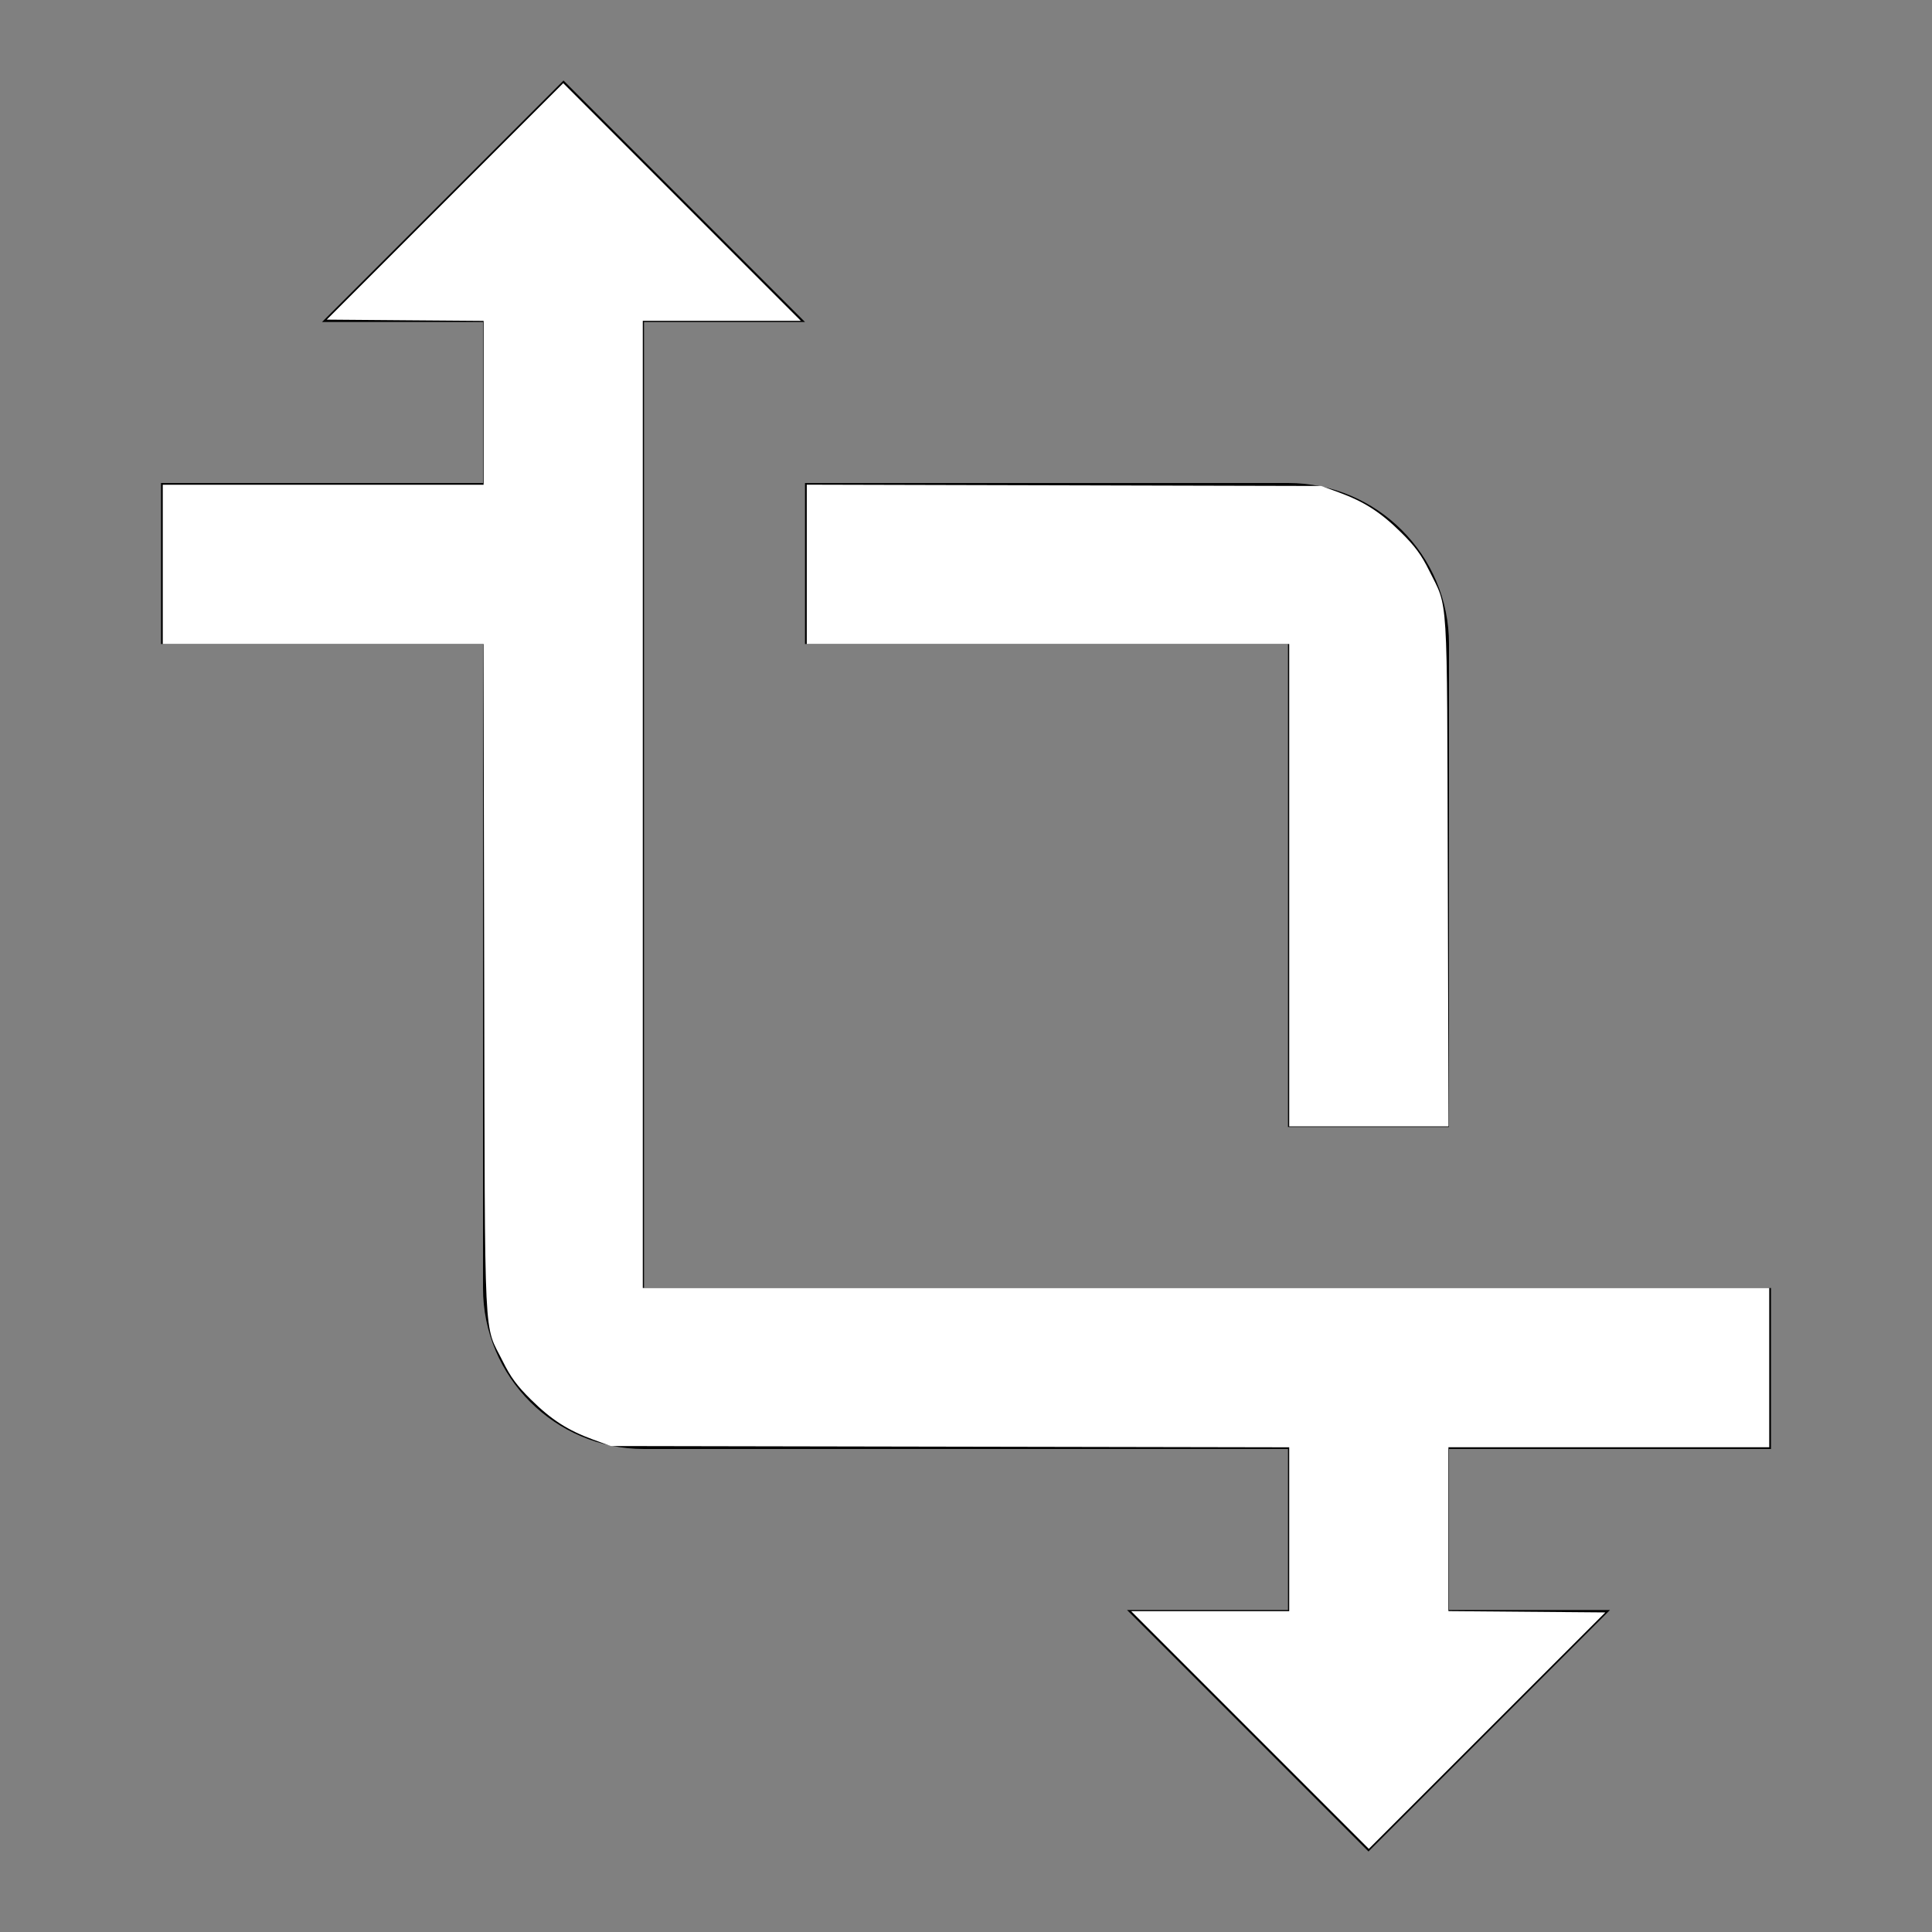 <?xml version="1.0" encoding="UTF-8" standalone="no"?>
<svg
   height="48"
   viewBox="0 0 48 48"
   width="48"
   version="1.1"
   id="svg2"
   sodipodi:docname="transform-white.svg"
   inkscape:version="1.3.2 (091e20e, 2023-11-25, custom)"
   xmlns:inkscape="http://www.inkscape.org/namespaces/inkscape"
   xmlns:sodipodi="http://sodipodi.sourceforge.net/DTD/sodipodi-0.dtd"
   xmlns="http://www.w3.org/2000/svg"
   xmlns:svg="http://www.w3.org/2000/svg">
  <rect x="0" y="0" width="48" height="48" fill="#808080" stroke="none"/>
  <defs
     id="defs2" />
  <sodipodi:namedview
     id="namedview2"
     pagecolor="#505050"
     bordercolor="#eeeeee"
     borderopacity="1"
     inkscape:showpageshadow="0"
     inkscape:pageopacity="0"
     inkscape:pagecheckerboard="0"
     inkscape:deskcolor="#505050"
     inkscape:zoom="16.9375"
     inkscape:cx="23.97048"
     inkscape:cy="24"
     inkscape:window-width="1920"
     inkscape:window-height="1009"
     inkscape:window-x="-8"
     inkscape:window-y="-8"
     inkscape:window-maximized="1"
     inkscape:current-layer="svg2" />
  <path
     d="M0 0h48v48h-48z"
     fill="none"
     id="path1" />
  <path
     d="M44 36v-4h-28v-24h4l-6-6-6 6h4v4h-8v4h8v16c0 2.21 1.79 4 4 4h16v4h-4l6 6 6-6h-4v-4h8zm-24-20h12v12h4v-12c0-2.21-1.79-4-4-4h-12v4z"
     id="path2" />
  <path
     style="fill:#ffffff;stroke-width:0.059"
     d="M 31.055,42.982 28.104,40.03 h 1.963 1.963 v -2.036 -2.036 l -8.428,-0.016 -8.428,-0.016 -0.433,-0.158 c -0.633,-0.231 -1.042,-0.494 -1.549,-0.995 -0.347,-0.343 -0.506,-0.559 -0.697,-0.945 -0.486,-0.982 -0.445,-0.145 -0.465,-9.489 L 12.012,16 H 8.028 4.044 V 14.022 12.044 H 8.03 12.015 V 10.008 7.972 L 10.066,7.957 8.118,7.941 11.055,5.004 13.993,2.066 16.945,5.018 19.896,7.97 H 17.933 15.97 V 19.985 32 H 29.963 43.956 v 1.978 1.978 h -3.985 -3.985 v 2.036 2.036 l 1.949,0.016 1.949,0.016 -2.938,2.937 -2.938,2.937 z"
     id="path3" />
  <path
     style="fill:#ffffff;stroke-width:0.059"
     d="M 32.03,21.993 V 16 H 26.037 20.044 v -1.979 -1.979 l 6.391,0.016 6.391,0.016 0.433,0.158 c 0.633,0.231 1.042,0.494 1.549,0.995 0.347,0.343 0.506,0.559 0.697,0.945 0.48,0.97 0.444,0.392 0.465,7.481 l 0.019,6.332 H 34.009 32.03 Z"
     id="path4" />
</svg>
